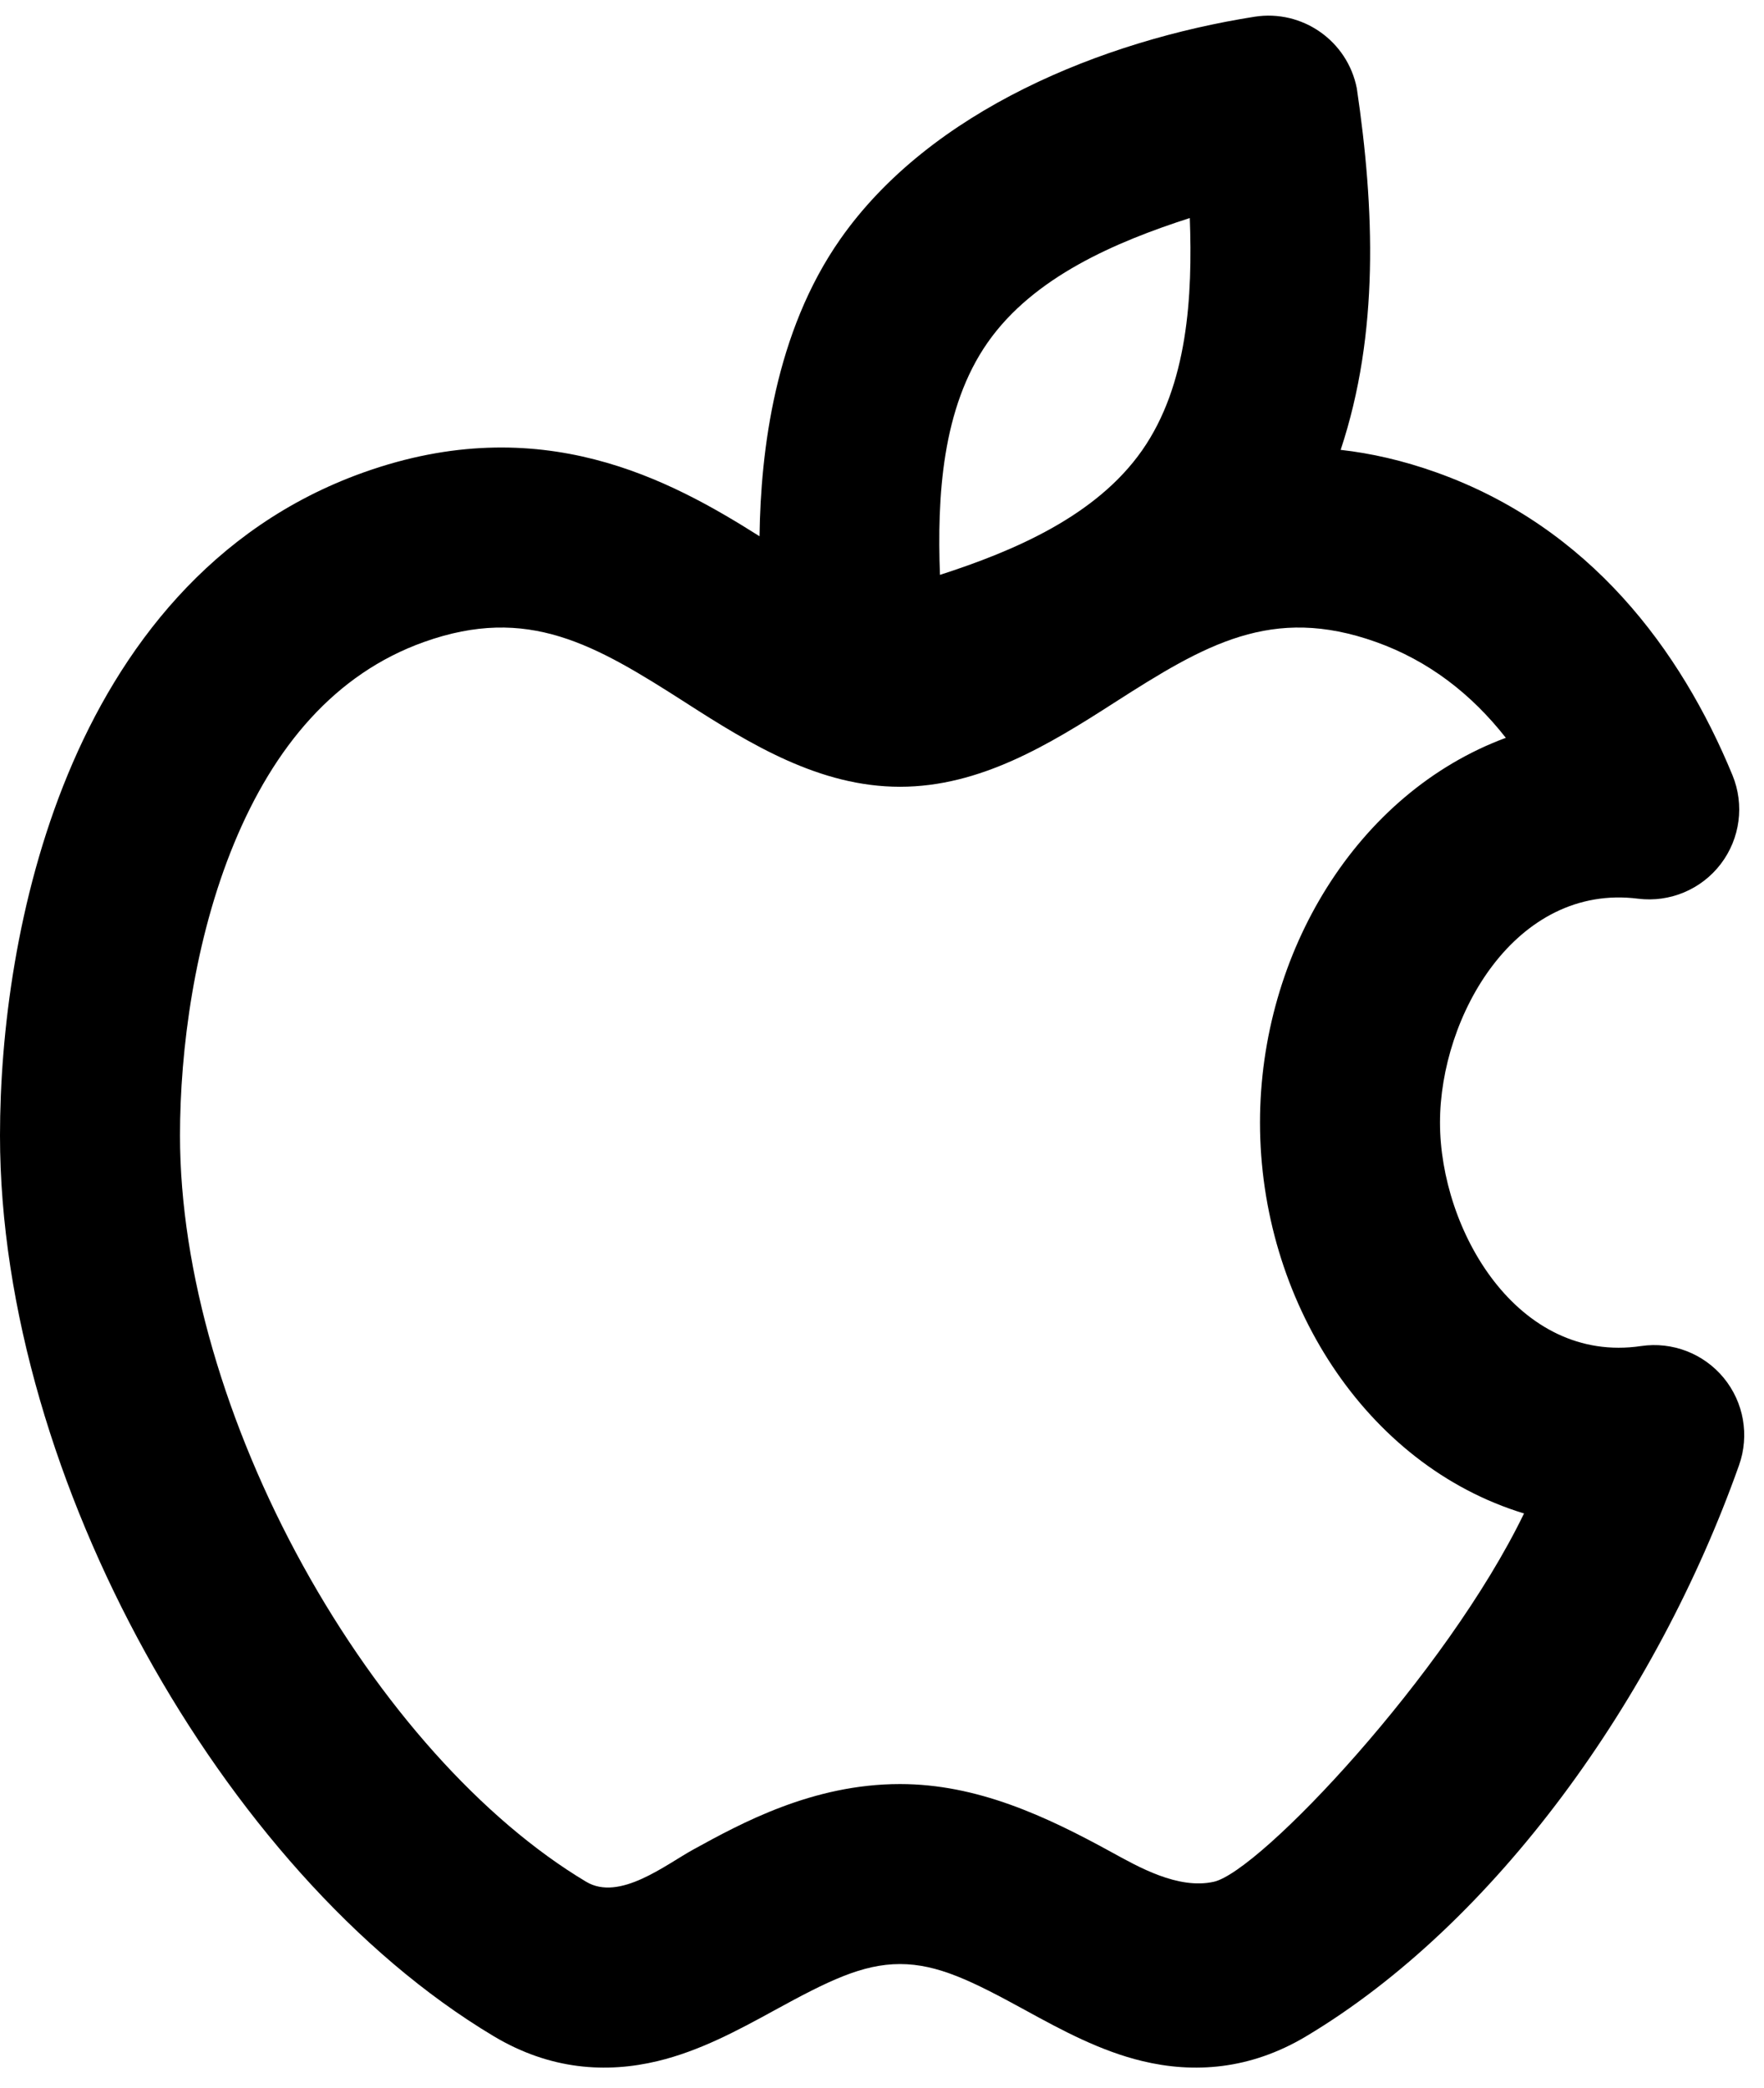 <svg width="98" height="116" viewBox="0 0 98 116" fill="none" xmlns="http://www.w3.org/2000/svg" xmlns:xlink="http://www.w3.org/1999/xlink">
<path d="M69.695,0.93C72.351,0.512 74.863,2.27 75.379,4.91C76.363,11.568 76.632,18.516 74.481,24.991C76.161,25.179 77.935,25.578 79.805,26.246C88.327,29.286 93.384,36.114 96.246,43.057C96.925,44.702 96.677,46.584 95.597,47.998C94.517,49.412 92.766,50.146 91.001,49.924C84.197,49.069 80,56.444 80,62.362C80,68.332 84.308,75.789 91.172,74.776C92.907,74.52 94.649,75.192 95.763,76.546C96.877,77.901 97.201,79.74 96.614,81.393C92.021,94.349 83.062,106.846 72.565,113.12C69.433,114.992 66.31,115.182 63.464,114.498C61.141,113.94 59.027,112.804 56.948,111.663C53.993,110.044 52.09,109.108 50,109.108C47.91,109.108 46.007,110.044 43.052,111.663C40.973,112.804 38.859,113.94 36.536,114.498C33.691,115.182 30.567,114.992 27.435,113.12C19.742,108.521 12.94,100.619 8.078,91.808C3.206,82.976 0,72.721 0,63.078C0,57.43 0.918,49.909 3.773,43.009C6.639,36.083 11.692,29.279 20.195,26.246C30.057,22.727 37.233,26.653 42.196,29.79C42.26,25.029 43.057,18.463 46.682,13.287C51.7,6.12 61.257,2.262 69.695,0.93ZM23.555,35.664C29.338,33.601 33.044,35.799 38.106,39.043C41.717,41.367 45.556,43.707 50,43.707C54.444,43.707 58.283,41.367 61.894,39.043C66.955,35.799 70.661,33.601 76.445,35.664C79.368,36.707 81.745,38.552 83.657,40.988C75.392,44.049 70,52.928 70,62.362C70,72.175 75.835,81.388 84.668,84.076C80.357,92.985 70,103.963 67.435,104.536C65.446,104.981 63.218,103.695 61.753,102.893C58.087,100.881 54.277,99.108 50,99.108C45.138,99.108 41.162,101.292 38.528,102.739C36.97,103.594 34.417,105.643 32.565,104.536C26.808,101.095 21.11,94.727 16.834,86.977C12.569,79.247 10,70.647 10,63.078C10,58.339 10.794,52.197 13.014,46.832C15.223,41.493 18.607,37.429 23.555,35.664ZM63.446,25.025C60.895,28.668 56.33,30.61 52.22,31.935C52.06,27.62 52.322,22.665 54.874,19.022C57.424,15.379 61.991,13.437 66.1,12.112C66.26,16.427 65.997,21.382 63.446,25.025Z" clip-rule="evenodd" fill-rule="evenodd" fill="#000000"/>
</svg>
